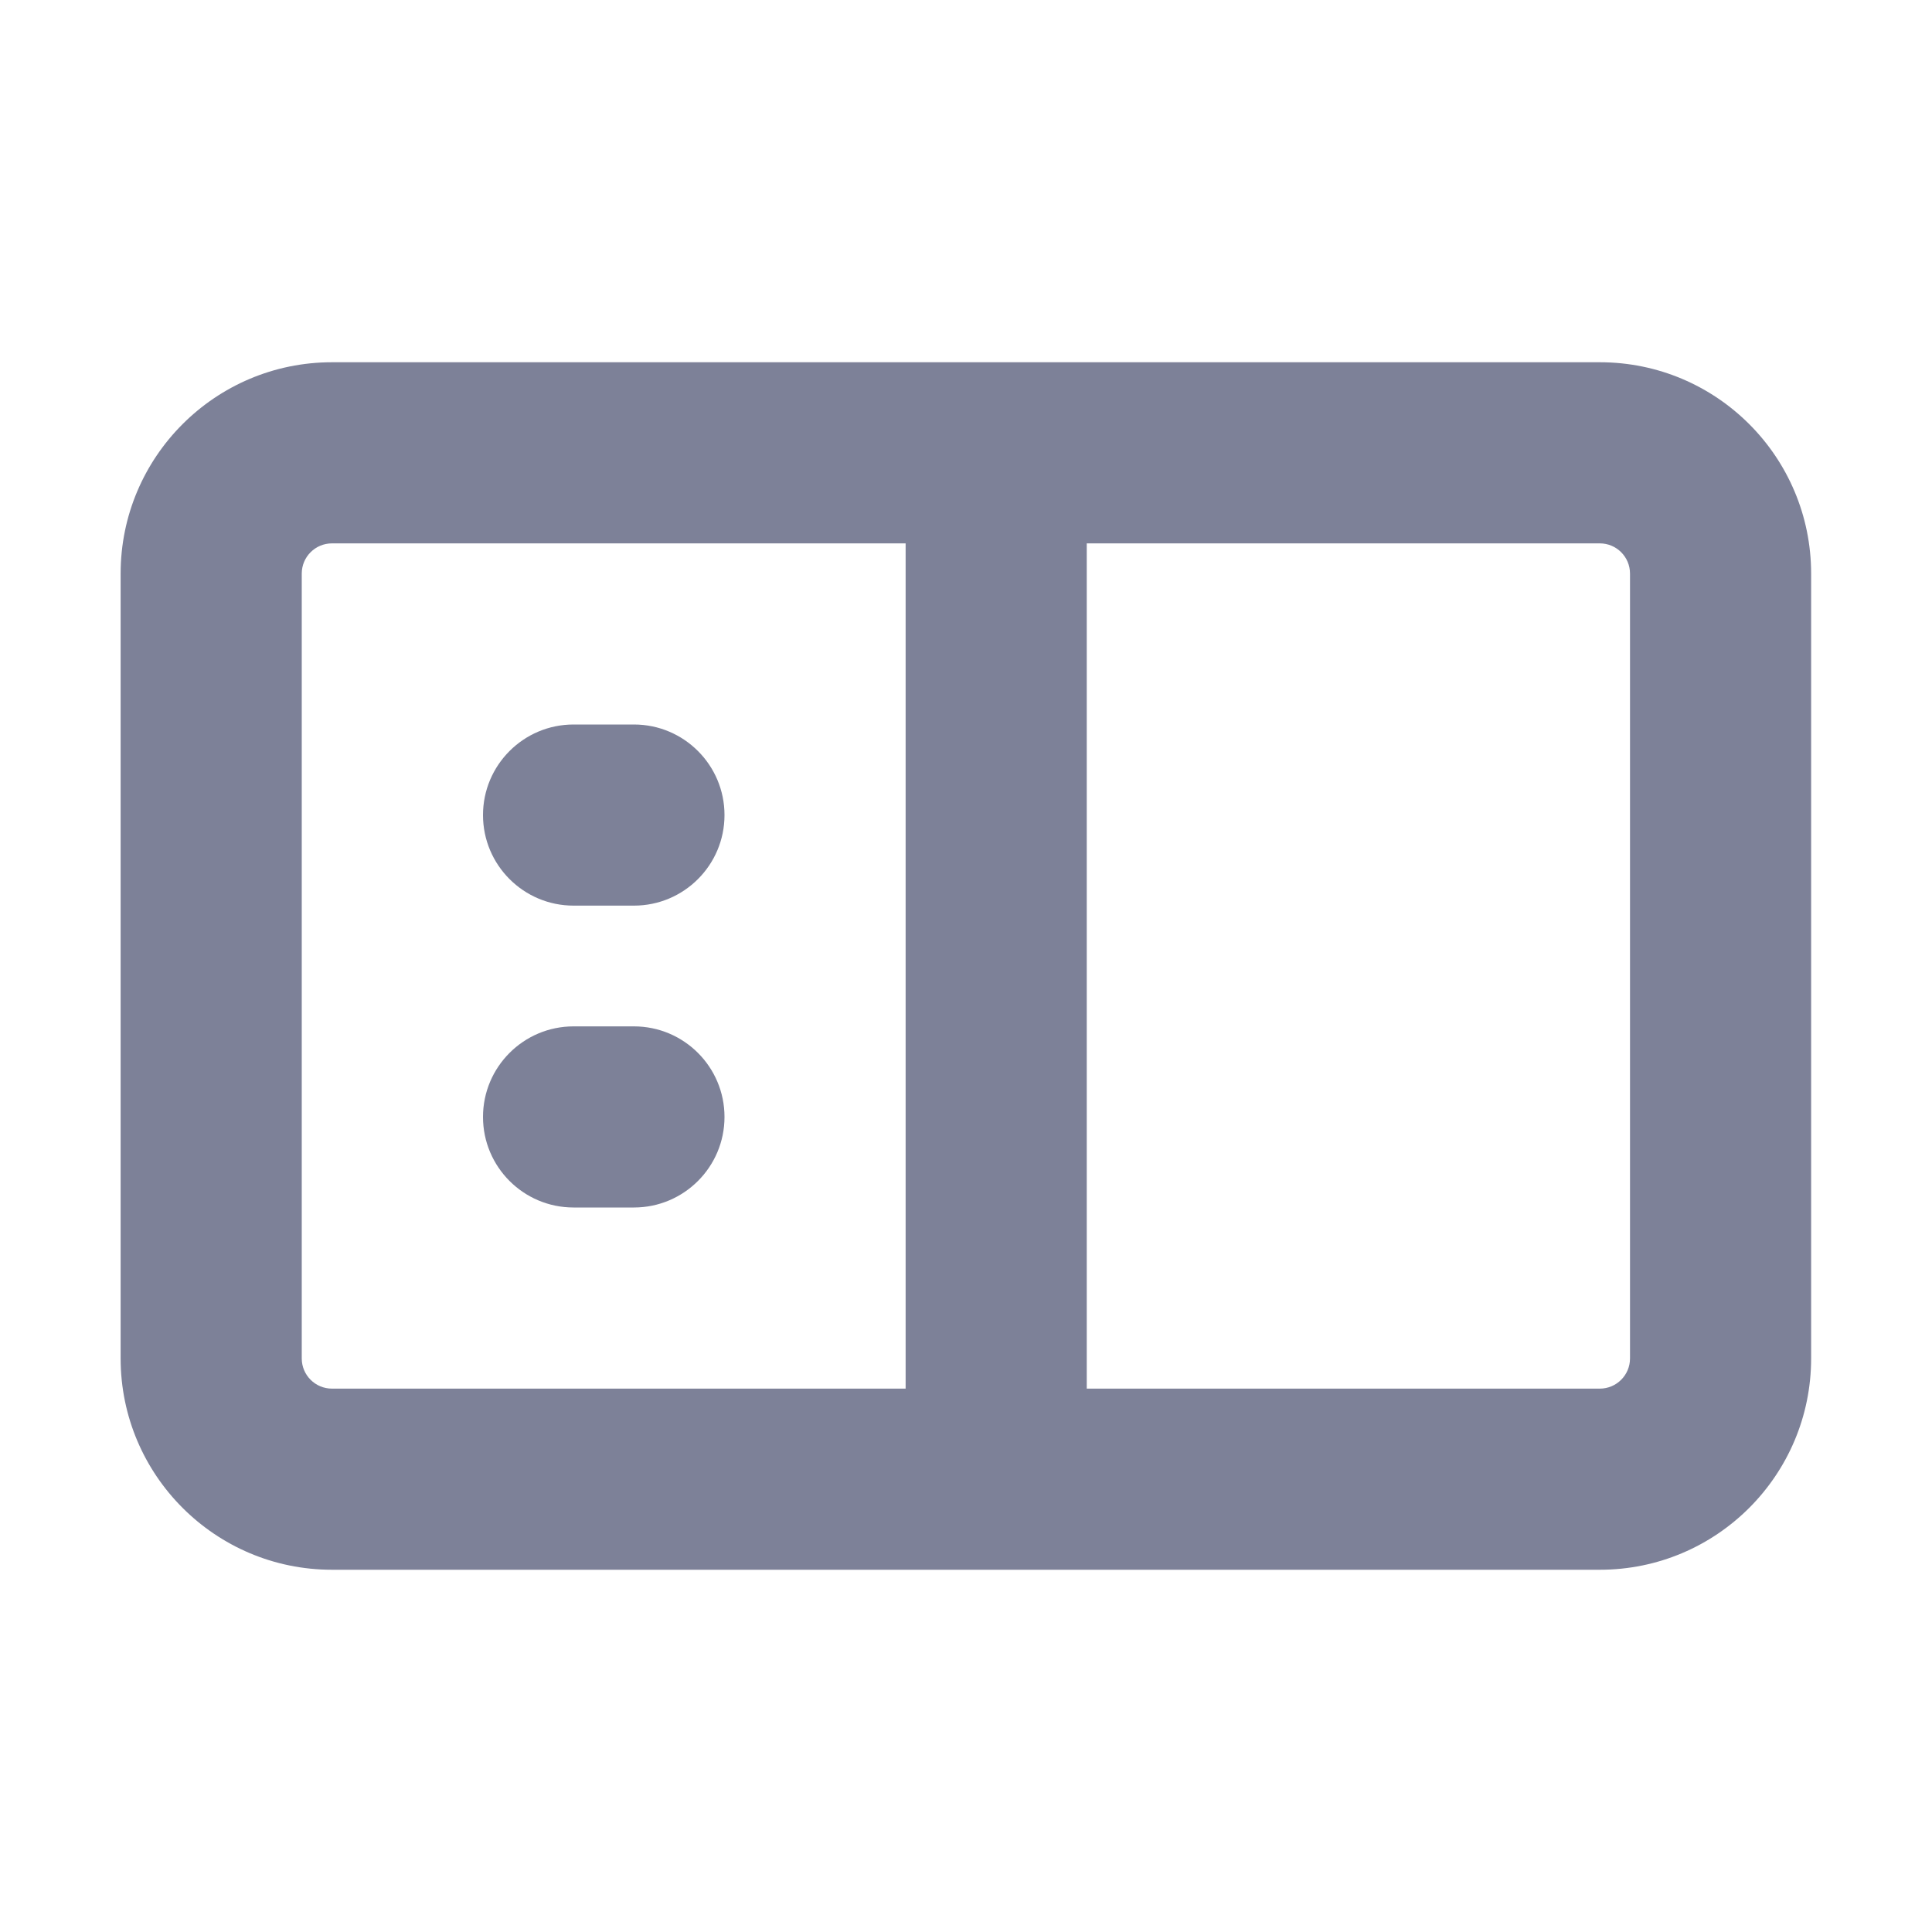 <svg width="16" height="16" viewBox="0 0 16 16" fill="none" xmlns="http://www.w3.org/2000/svg">
<path d="M6 6.75C6 7.164 5.664 7.5 5.25 7.5H4.75C4.336 7.5 4 7.164 4 6.75C4 6.336 4.336 6 4.75 6H5.25C5.664 6 6 6.336 6 6.75Z" fill="#7D8198"/>
<path d="M5.25 10C5.664 10 6 9.664 6 9.25C6 8.836 5.664 8.5 5.25 8.5H4.75C4.336 8.5 4 8.836 4 9.25C4 9.664 4.336 10 4.75 10H5.25Z" fill="#7D8198"/>
<path fill-rule="evenodd" clip-rule="evenodd" d="M2.749 3C1.783 3 0.999 3.784 0.999 4.75V11.25C0.999 12.216 1.783 13 2.749 13H13.249C14.216 13 14.999 12.216 14.999 11.25V4.75C14.999 3.784 14.216 3 13.249 3H2.749ZM2.499 4.75C2.499 4.612 2.611 4.5 2.749 4.5H7.5V11.5H2.749C2.611 11.5 2.499 11.388 2.499 11.25V4.75ZM9 11.5H13.249C13.387 11.5 13.499 11.388 13.499 11.25V4.75C13.499 4.612 13.387 4.5 13.249 4.5H9V11.5Z" fill="#7D8198"/>
</svg>
